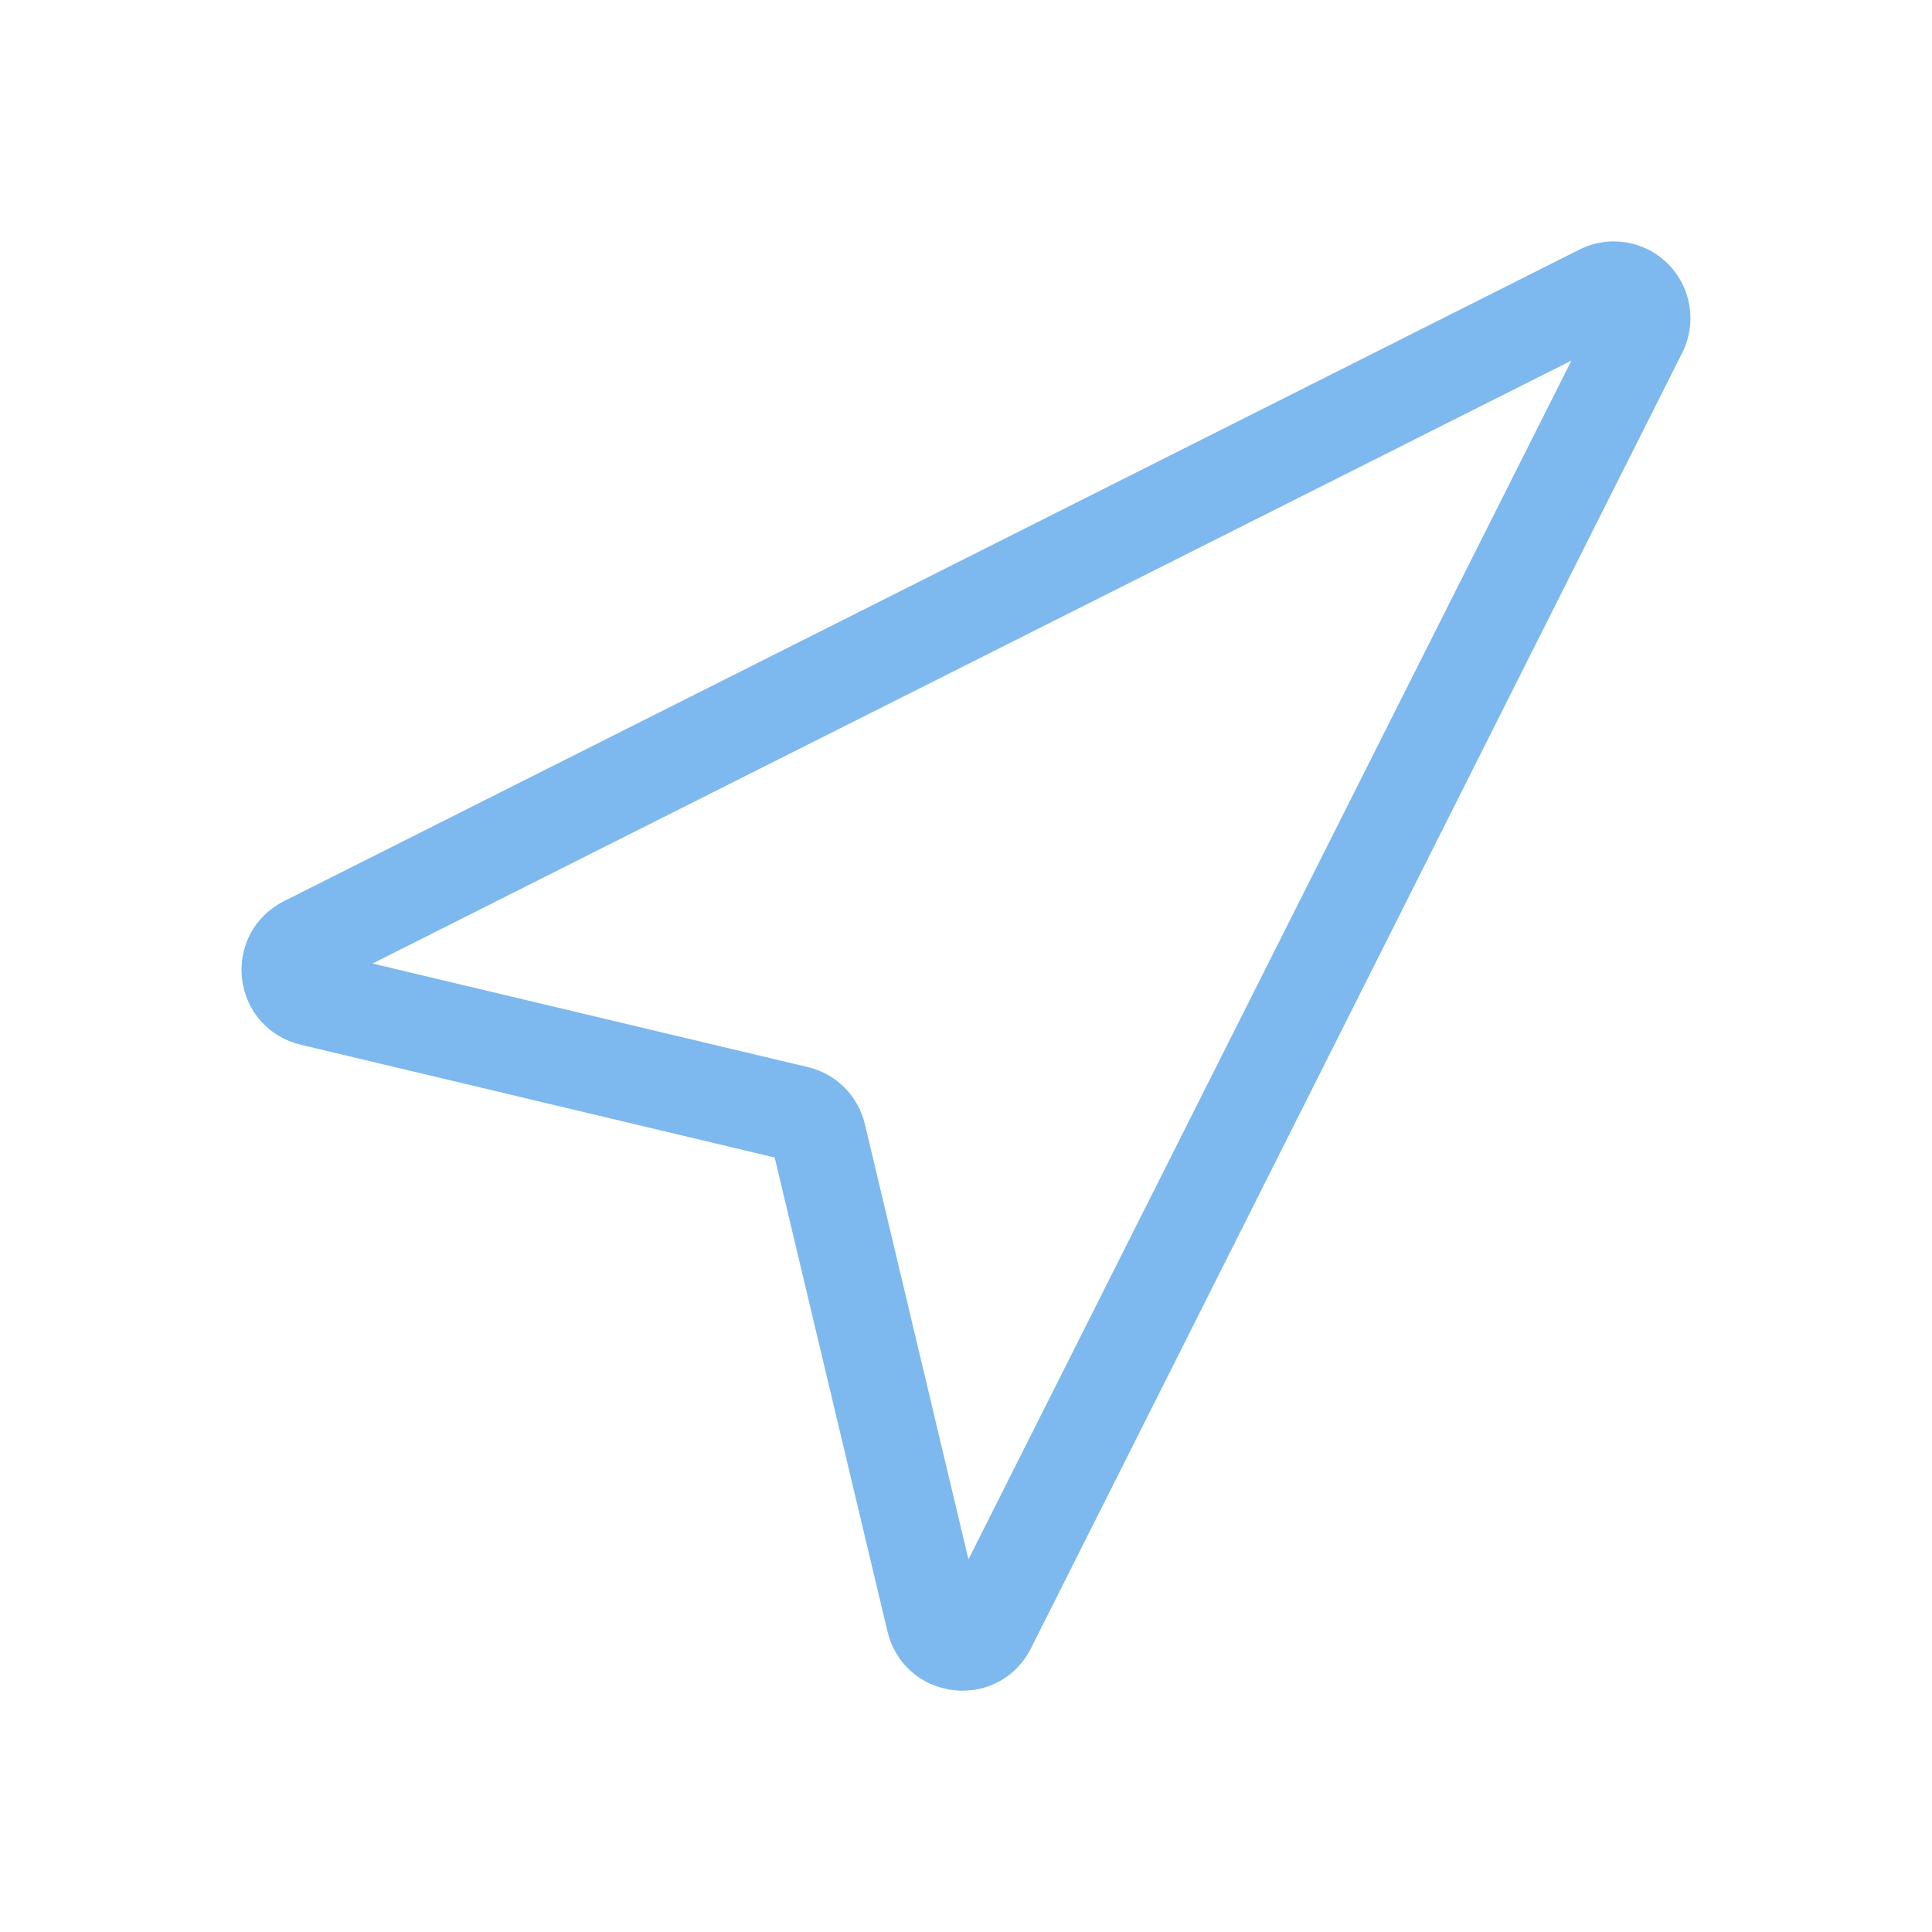 <?xml version="1.0" standalone="no"?><!DOCTYPE svg PUBLIC "-//W3C//DTD SVG 1.1//EN" "http://www.w3.org/Graphics/SVG/1.1/DTD/svg11.dtd"><svg t="1603595330436" class="icon" viewBox="0 0 1024 1024" version="1.1" xmlns="http://www.w3.org/2000/svg" p-id="3109" xmlns:xlink="http://www.w3.org/1999/xlink" width="200" height="200"><defs><style type="text/css"></style></defs><path d="M884.1 139.9c-12.4-12.4-31.3-15.5-47-7.6L150.4 477.7c-15.4 7.8-24.1 23.9-22.1 41.1 2 17.2 14.2 30.9 31 34.9l251.3 59.8 59.8 251.3c4 16.8 17.7 29 34.9 31 1.6 0.2 3.3 0.3 4.9 0.3 15.3 0 29.2-8.4 36.2-22.4L891.6 187c7.9-15.7 4.9-34.6-7.5-47.1zM513.3 826.5l-54.9-230.7c-3.6-15-15.1-26.6-30.2-30.2l-230.8-54.9 635.5-319.6-319.6 635.4z" p-id="3110" fill="#7db8ee"></path></svg>